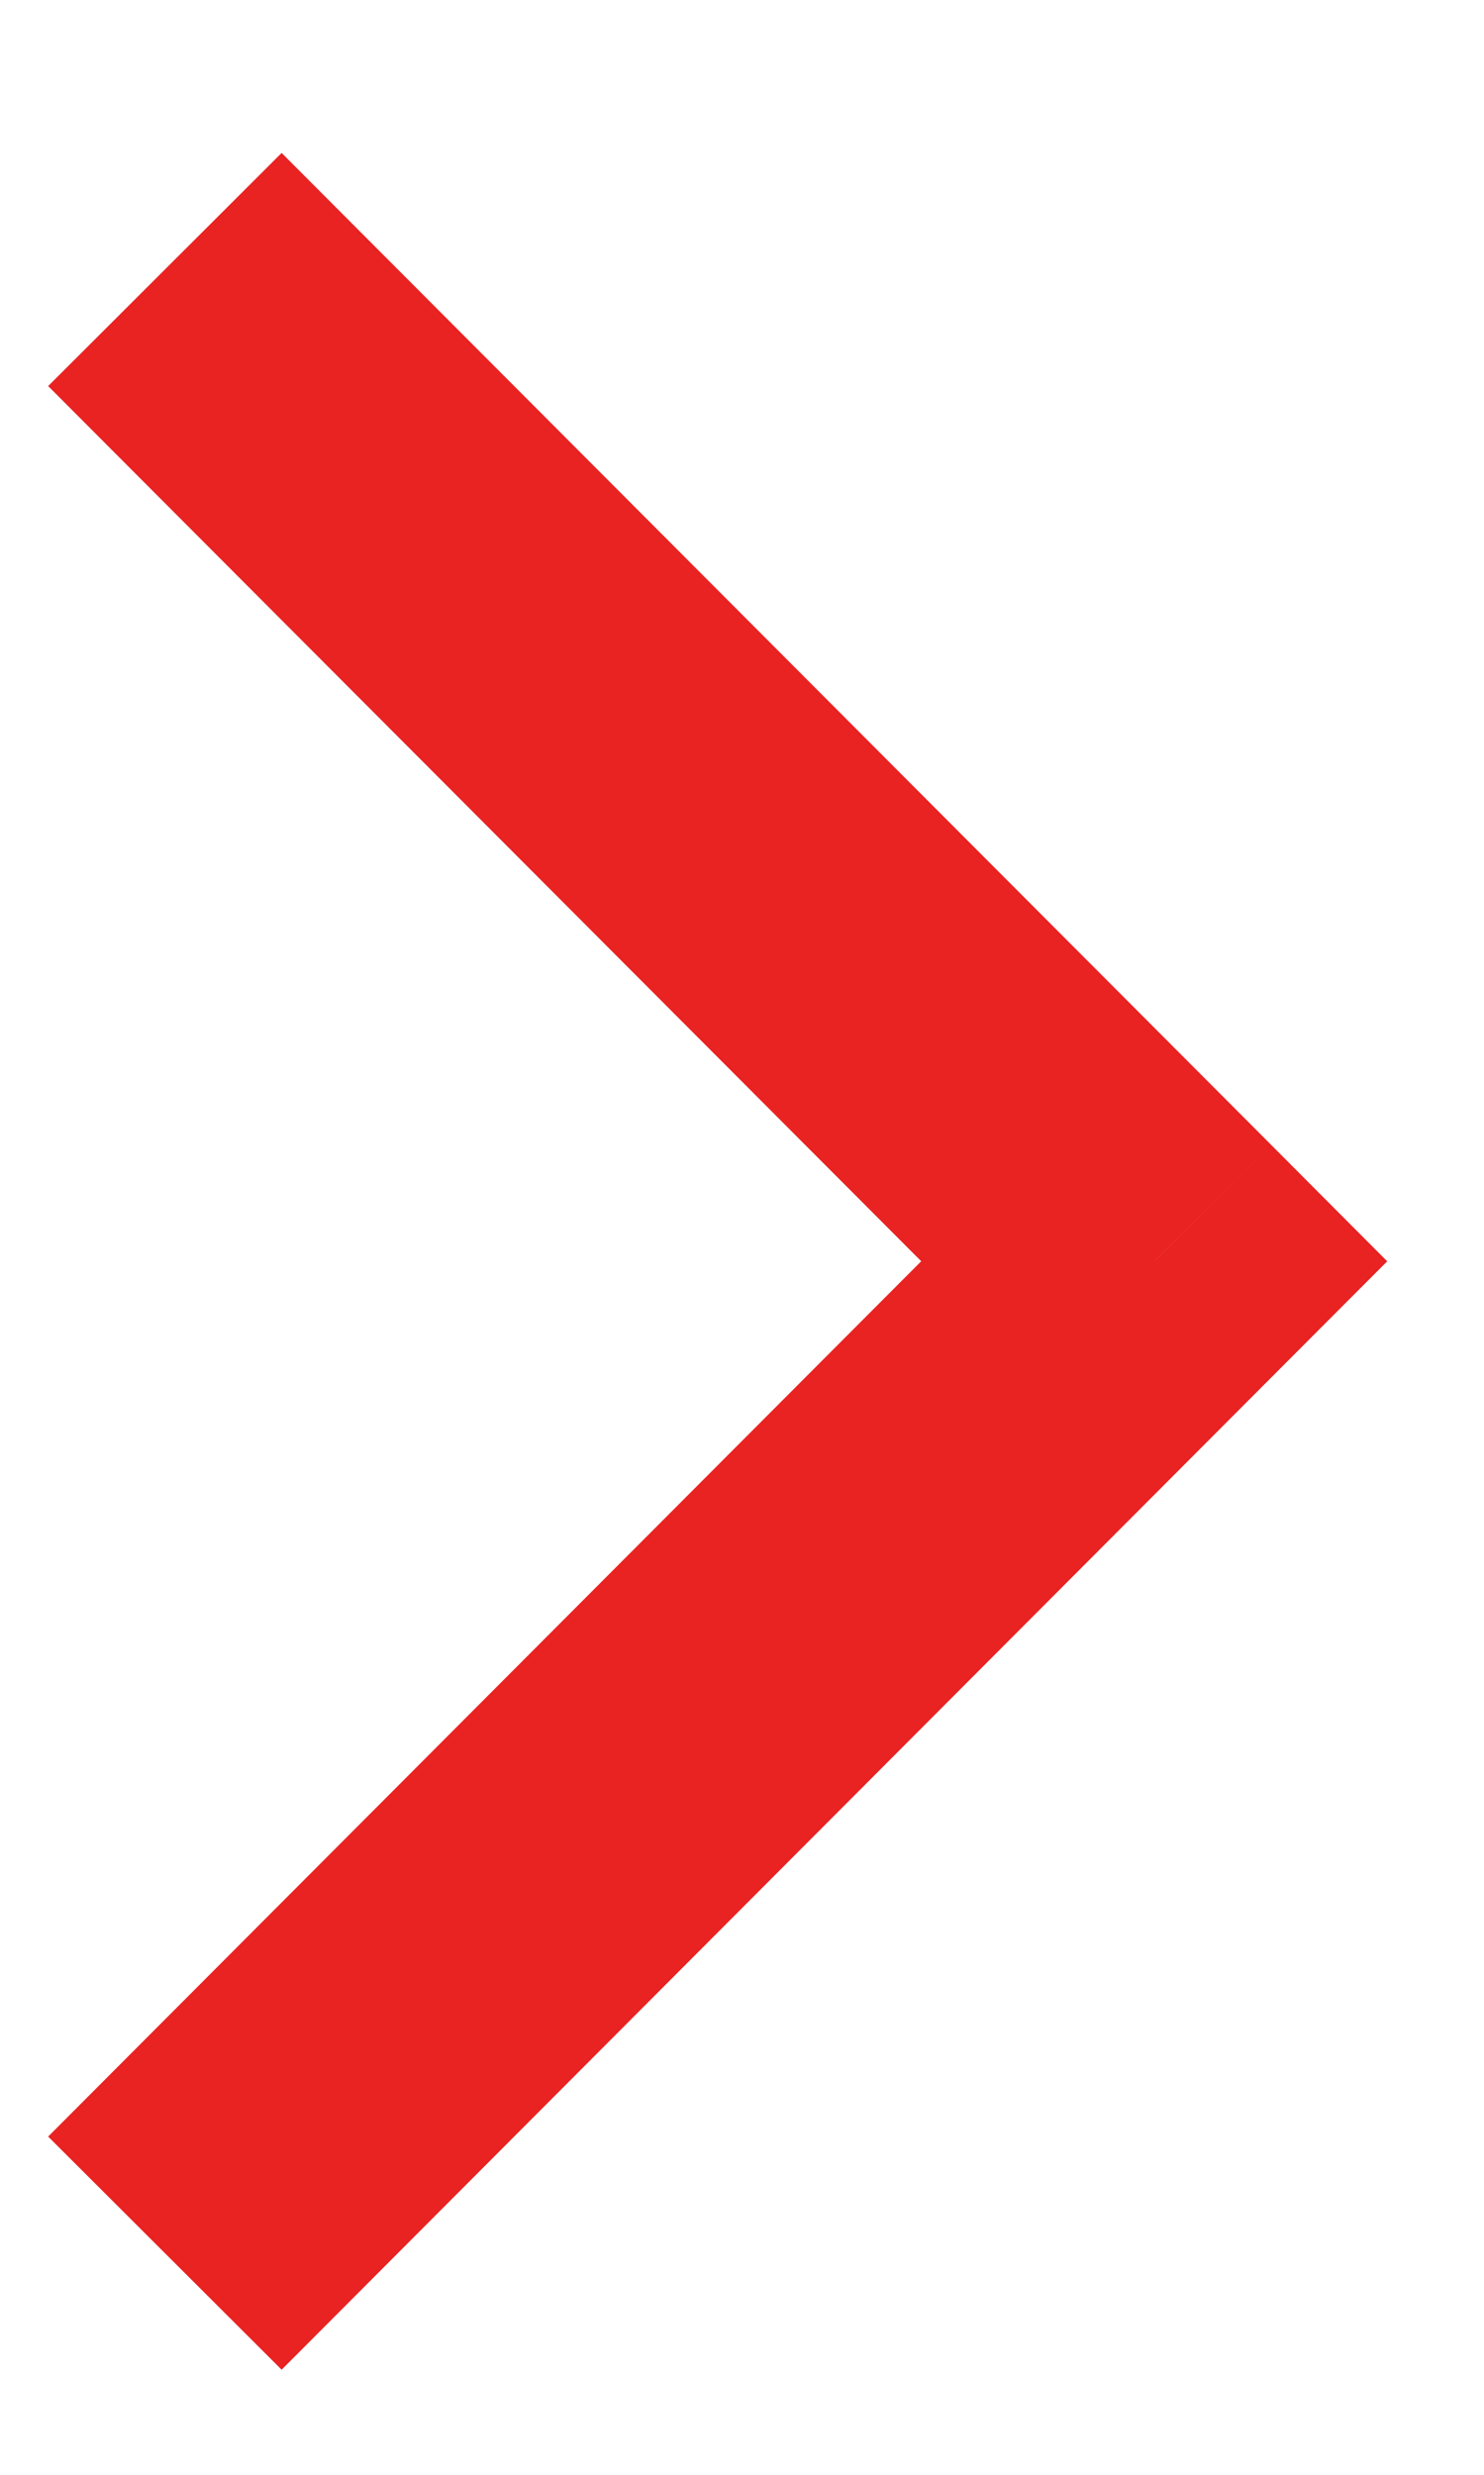 <svg width="9" height="15" viewBox="0 0 9 15" fill="none" xmlns="http://www.w3.org/2000/svg">
<path d="M7 7.645L7.708 8.351L8.413 7.645L7.708 6.938L7 7.645ZM1.708 14.363L7.708 8.351L6.292 6.938L0.292 12.95L1.708 14.363ZM7.708 6.938L1.708 0.927L0.292 2.34L6.292 8.351L7.708 6.938Z" fill="#E92222"/>
</svg>
